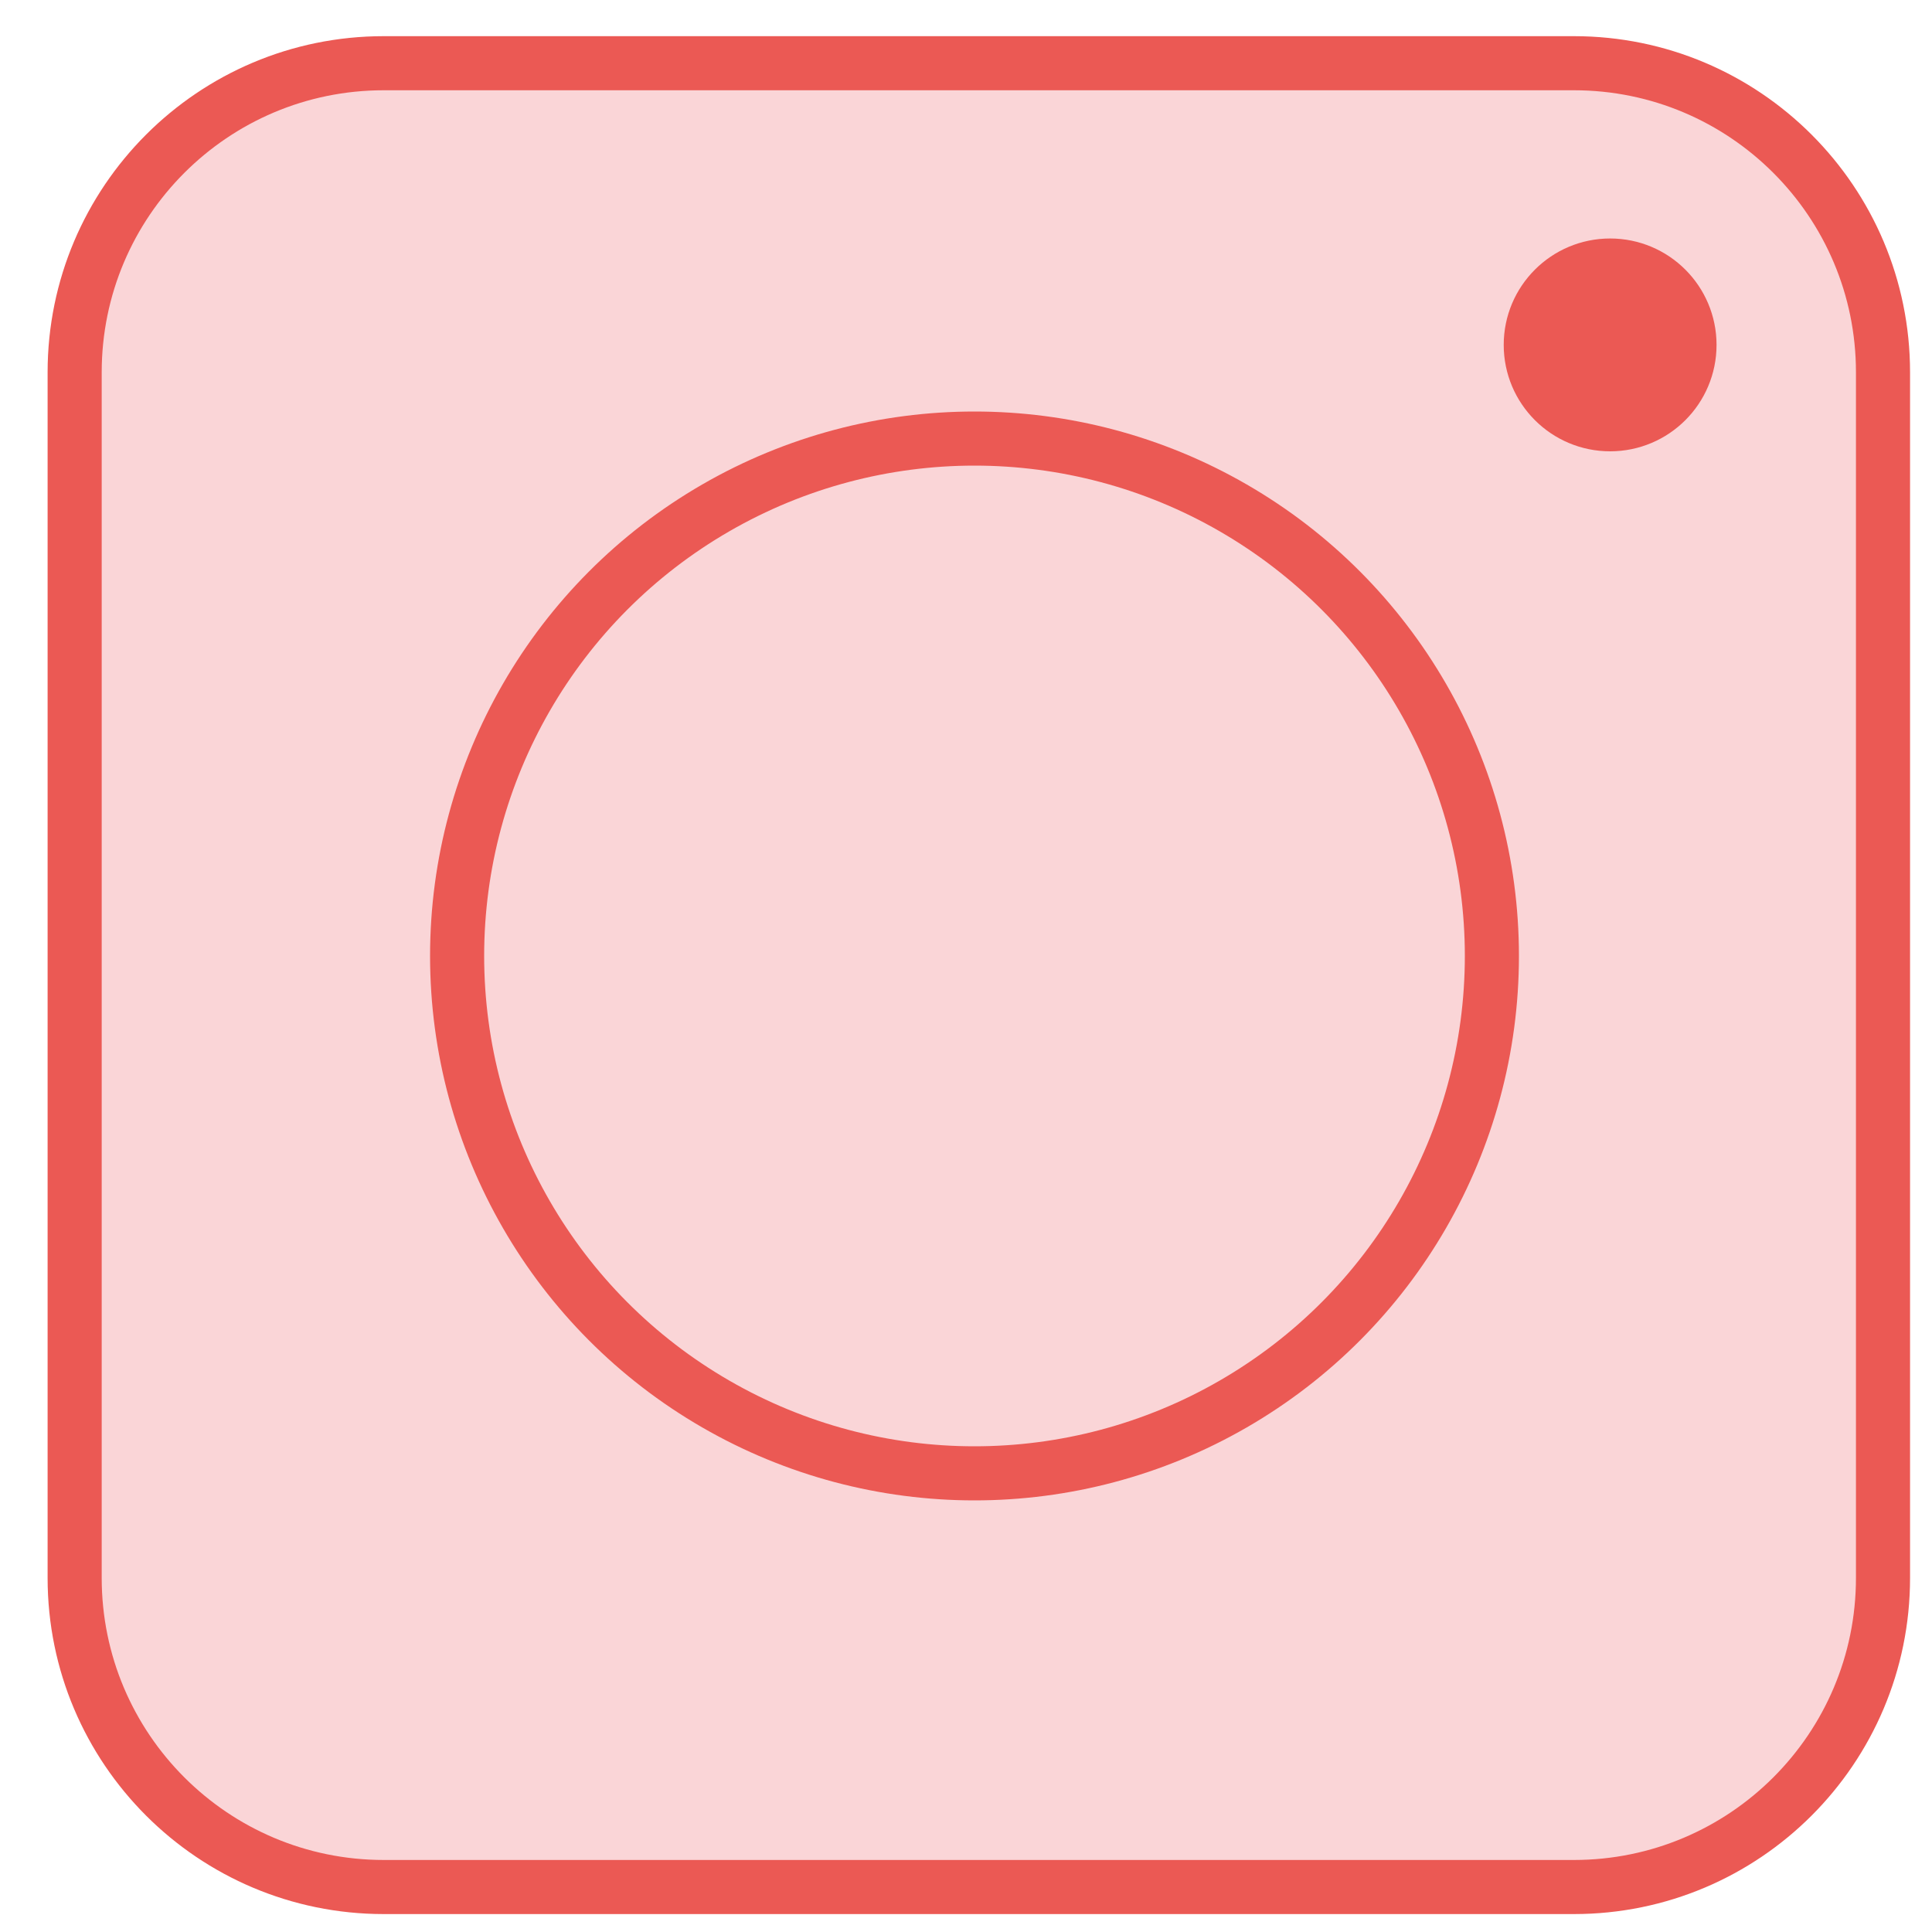 <?xml version="1.0" encoding="utf-8"?>
<!-- Generator: Adobe Illustrator 25.0.0, SVG Export Plug-In . SVG Version: 6.00 Build 0)  -->
<svg version="1.1" id="Layer_1" xmlns="http://www.w3.org/2000/svg" xmlns:xlink="http://www.w3.org/1999/xlink" x="0px" y="0px"
	 viewBox="0 0 250 250" style="enable-background:new 0 0 250 250;" xml:space="preserve">
<style type="text/css">
	.st0{fill:#FAD5D7;}
	.st1{fill:none;stroke:#EB5954;stroke-width:7;stroke-miterlimit:10;}
	.st2{fill:#FAD5D7;stroke:#EB5954;stroke-width:7;stroke-miterlimit:10;}
	.st3{fill:#EB5954;stroke:#EB5954;stroke-width:7;stroke-miterlimit:10;}
</style>
<g>
	<path class="st0" d="M9.66,204.18c0,22.09,17.91,40,40,40h154c22.09,0,40-17.91,40-40v-156c0-22.09-17.91-40-40-40h-154
		c-22.09,0-40,17.91-40,40V204.18z"/>
	<path class="st1" d="M9.66,204.18c0,22.09,17.91,40,40,40h154c22.09,0,40-17.91,40-40v-156c0-22.09-17.91-40-40-40h-154
		c-22.09,0-40,17.91-40,40V204.18z"/>
</g>
<circle class="st2" cx="126.1" cy="123.7" r="66.95"/>
<circle class="st3" cx="208.35" cy="44.63" r="10.27"/>
</svg>
